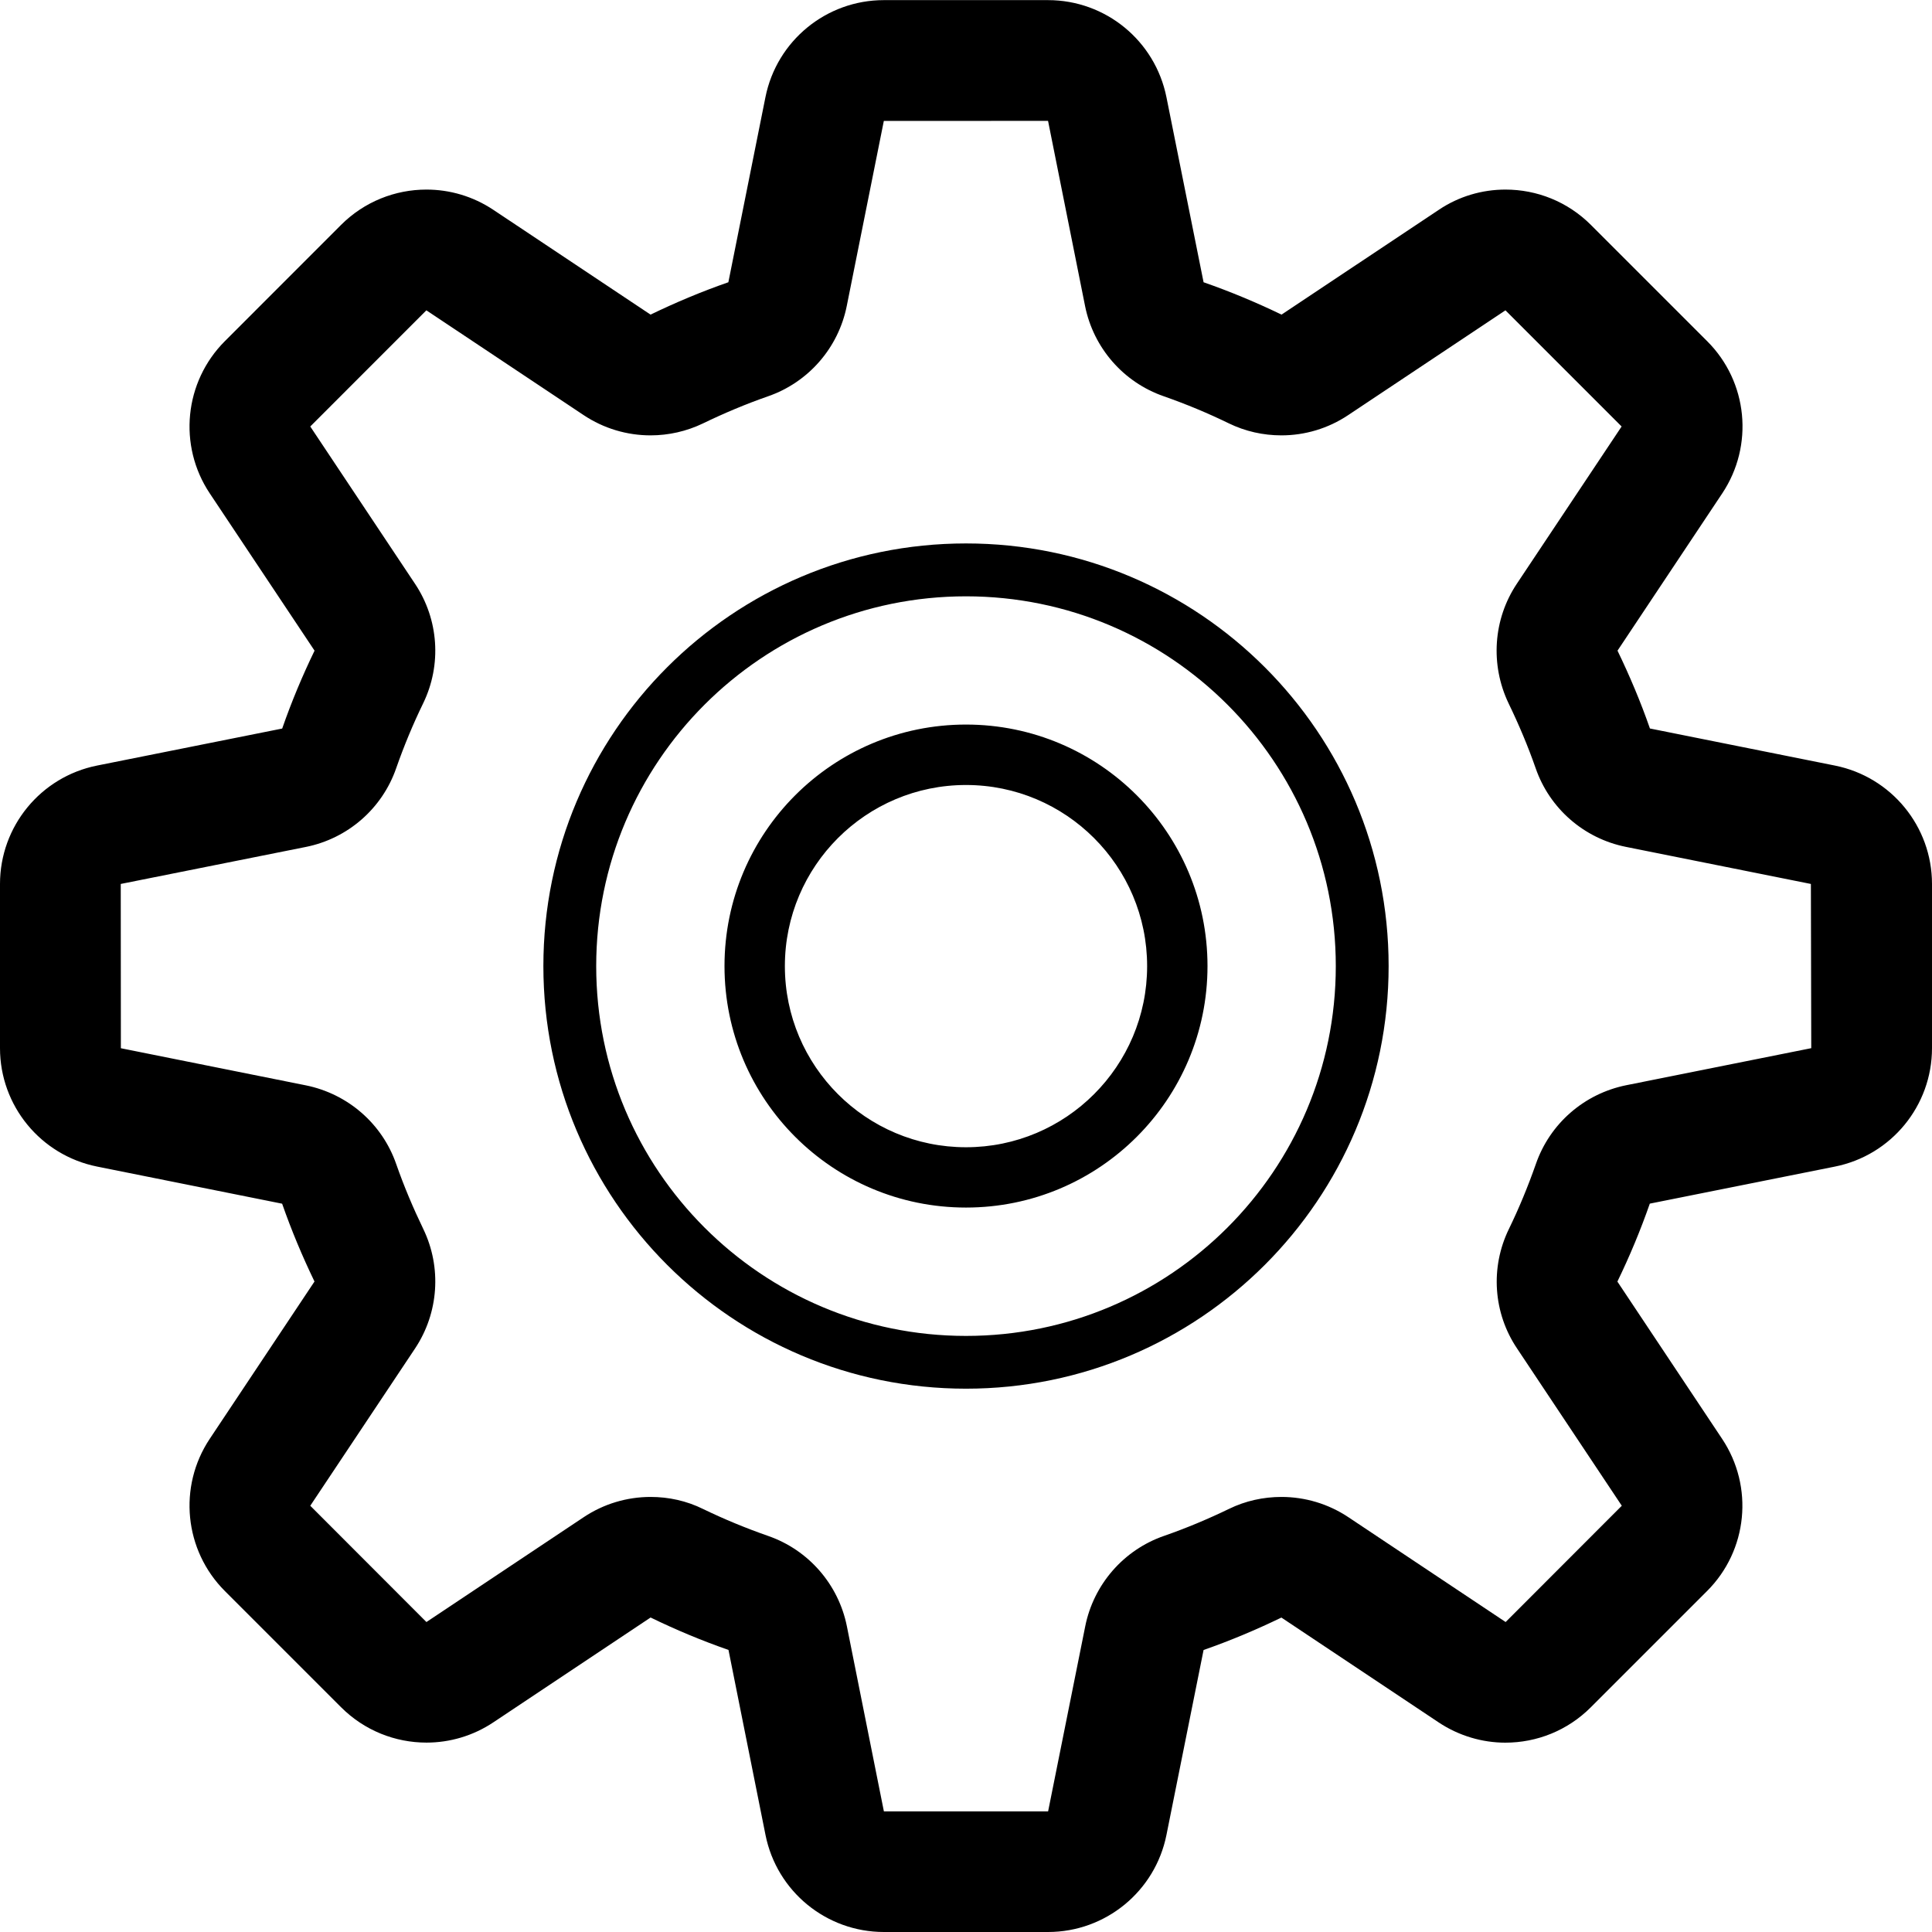 <?xml version="1.0" encoding="utf-8"?>
<!-- Generator: Adobe Illustrator 15.0.0, SVG Export Plug-In . SVG Version: 6.00 Build 0)  -->
<!DOCTYPE svg PUBLIC "-//W3C//DTD SVG 1.1//EN" "http://www.w3.org/Graphics/SVG/1.1/DTD/svg11.dtd">
<svg version="1.1" id="Layer_1" xmlns="http://www.w3.org/2000/svg" xmlns:xlink="http://www.w3.org/1999/xlink" x="0px" y="0px"
	 width="32px" height="32px" viewBox="0 0 32 32" enable-background="new 0 0 32 32" xml:space="preserve">
<g>
	<g transform="translate(0 0)">
		<g id="icon-settings">
			<path d="M30.391,12.68l-3.063-0.614c-0.154-0.443-0.336-0.873-0.537-1.289l1.734-2.604c0.529-0.793,0.426-1.85-0.25-2.523
				l-1.924-1.924c-0.387-0.387-0.896-0.586-1.416-0.586c-0.383,0-0.77,0.11-1.105,0.336l-2.604,1.735
				c-0.418-0.202-0.849-0.382-1.291-0.536L19.32,1.61c-0.188-0.936-1.008-1.608-1.961-1.608h-2.72c-0.953,0-1.774,0.673-1.961,1.608
				l-0.614,3.065c-0.443,0.154-0.873,0.335-1.289,0.536L8.172,3.476C7.833,3.25,7.447,3.14,7.063,3.14
				c-0.517,0-1.028,0.199-1.415,0.586L3.725,5.65c-0.674,0.674-0.779,1.73-0.25,2.523l1.735,2.604
				c-0.202,0.417-0.382,0.847-0.536,1.29L1.608,12.68C0.673,12.867,0,13.688,0,14.641v2.72c0,0.953,0.673,1.773,1.608,1.961
				l3.065,0.615c0.154,0.441,0.335,0.873,0.536,1.289L3.475,23.83c-0.529,0.793-0.424,1.85,0.25,2.523l1.924,1.924
				c0.387,0.387,0.898,0.586,1.415,0.586c0.384,0,0.771-0.111,1.108-0.336l2.604-1.736c0.417,0.203,0.847,0.383,1.29,0.537
				l0.613,3.064C12.866,31.328,13.687,32,14.64,32h2.719c0.953,0,1.774-0.674,1.961-1.607l0.615-3.064
				c0.442-0.154,0.873-0.336,1.289-0.537l2.604,1.736c0.338,0.225,0.727,0.336,1.105,0.336c0.52,0,1.029-0.199,1.416-0.586
				l1.924-1.924c0.676-0.674,0.779-1.73,0.25-2.523l-1.734-2.604c0.203-0.418,0.383-0.85,0.537-1.291l3.063-0.613
				C31.326,19.137,32,18.314,32,17.361v-2.72C32,13.688,31.326,12.867,30.391,12.68z M26.934,17.975
				c-0.695,0.141-1.264,0.635-1.496,1.307c-0.129,0.367-0.277,0.727-0.445,1.072c-0.313,0.641-0.26,1.395,0.135,1.982l1.734,2.604
				l-1.924,1.926l-2.604-1.736c-0.334-0.223-0.721-0.336-1.109-0.336c-0.297,0-0.596,0.064-0.871,0.199
				c-0.348,0.168-0.705,0.318-1.076,0.447c-0.668,0.232-1.164,0.803-1.303,1.496l-0.615,3.066H14.64l-0.613-3.066
				c-0.139-0.693-0.635-1.264-1.304-1.496c-0.369-0.129-0.728-0.277-1.075-0.445c-0.276-0.137-0.574-0.201-0.872-0.201
				c-0.389,0-0.775,0.113-1.109,0.336l-2.604,1.736l-1.924-1.926l1.735-2.604c0.393-0.59,0.444-1.344,0.137-1.98
				c-0.168-0.348-0.319-0.705-0.448-1.074c-0.232-0.67-0.802-1.164-1.496-1.305l-3.065-0.615L2,14.641l3.066-0.613
				c0.694-0.139,1.264-0.635,1.496-1.304c0.129-0.369,0.278-0.728,0.447-1.075c0.31-0.638,0.258-1.392-0.136-1.981L5.139,7.064
				L7.062,5.14l2.604,1.735C10,7.098,10.387,7.211,10.775,7.211c0.297,0,0.595-0.066,0.871-0.199
				c0.347-0.168,0.705-0.319,1.075-0.448c0.669-0.232,1.165-0.802,1.304-1.496l0.614-3.065l2.72-0.001l0.613,3.066
				c0.139,0.694,0.635,1.264,1.305,1.496c0.369,0.129,0.727,0.278,1.074,0.447c0.275,0.134,0.572,0.2,0.873,0.2
				c0.389,0,0.773-0.113,1.107-0.336l2.604-1.735l1.924,1.924l-1.735,2.604c-0.394,0.59-0.442,1.343-0.138,1.98
				c0.168,0.347,0.32,0.705,0.449,1.075c0.231,0.669,0.801,1.165,1.496,1.304l3.063,0.614L30,17.361L26.934,17.975z M16,9.001
				c-3.865,0-7,3.135-7,7c0,3.866,3.135,7,7,7s7-3.135,7-7S19.865,9.001,16,9.001z M16,22.127c-3.382,0-6.125-2.744-6.125-6.125
				S12.618,9.877,16,9.877c3.381,0,6.125,2.743,6.125,6.125C22.125,19.383,19.381,22.127,16,22.127z M16,12.001c-2.21,0-4,1.79-4,4
				s1.79,4,4,4c2.209,0,4-1.791,4-4S18.209,12.001,16,12.001z M16,19.002c-1.656,0-3-1.344-3-3c0-1.656,1.344-3,3-3
				c1.656,0,3,1.344,3,3C19,17.658,17.656,19.002,16,19.002z"/>
		</g>
	</g>
</g>
</svg>
